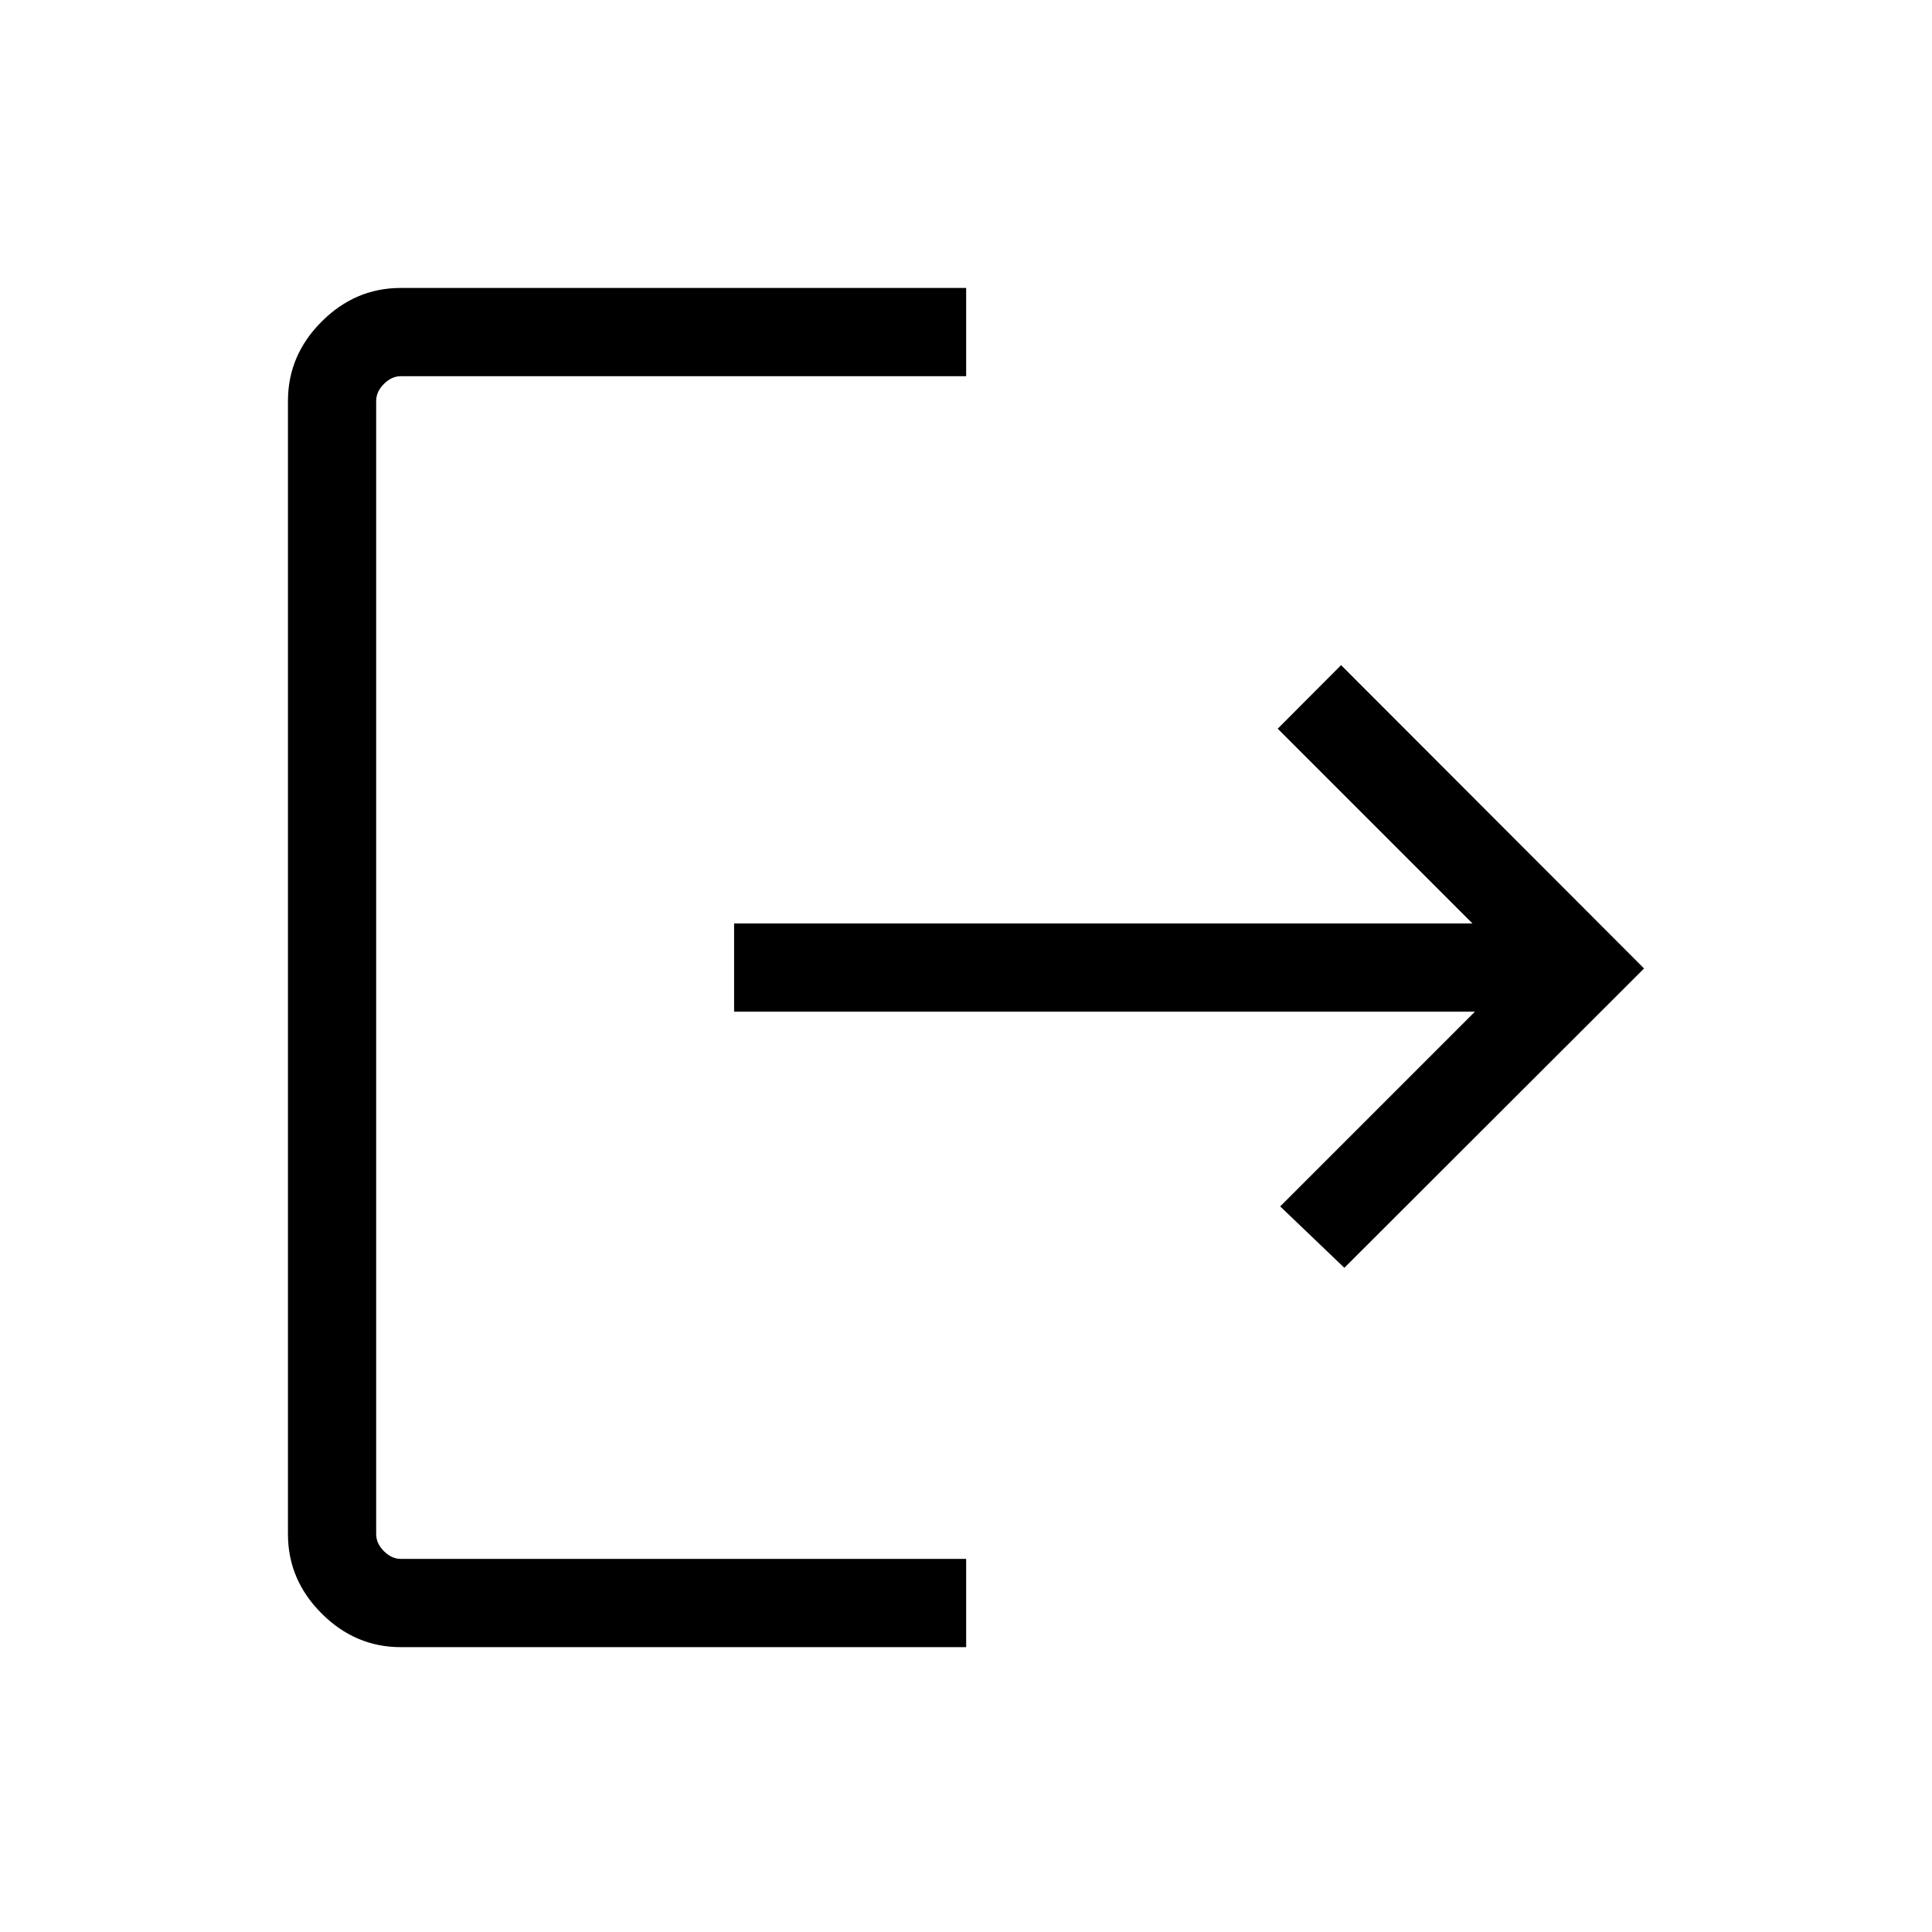 <svg xmlns="http://www.w3.org/2000/svg" height="48" viewBox="0 -960 960 960" width="48"><path d="M199.14-141.54q-22.6 0-39.33-16.73-16.73-16.73-16.73-39.42v-563.08q0-22.69 16.73-39.42t39.33-16.73h280.94v43.84H199.23q-4.61 0-8.46 3.85-3.85 3.85-3.85 8.46v563.08q0 4.61 3.85 8.46 3.85 3.84 8.46 3.84h280.85v43.85H199.14ZM668-330.04l-31.88-30.5 96.77-96.77H364.77v-43.84h366.88l-96.76-96.77 31.49-31.58 150.54 150.73L668-330.04Z"/></svg>